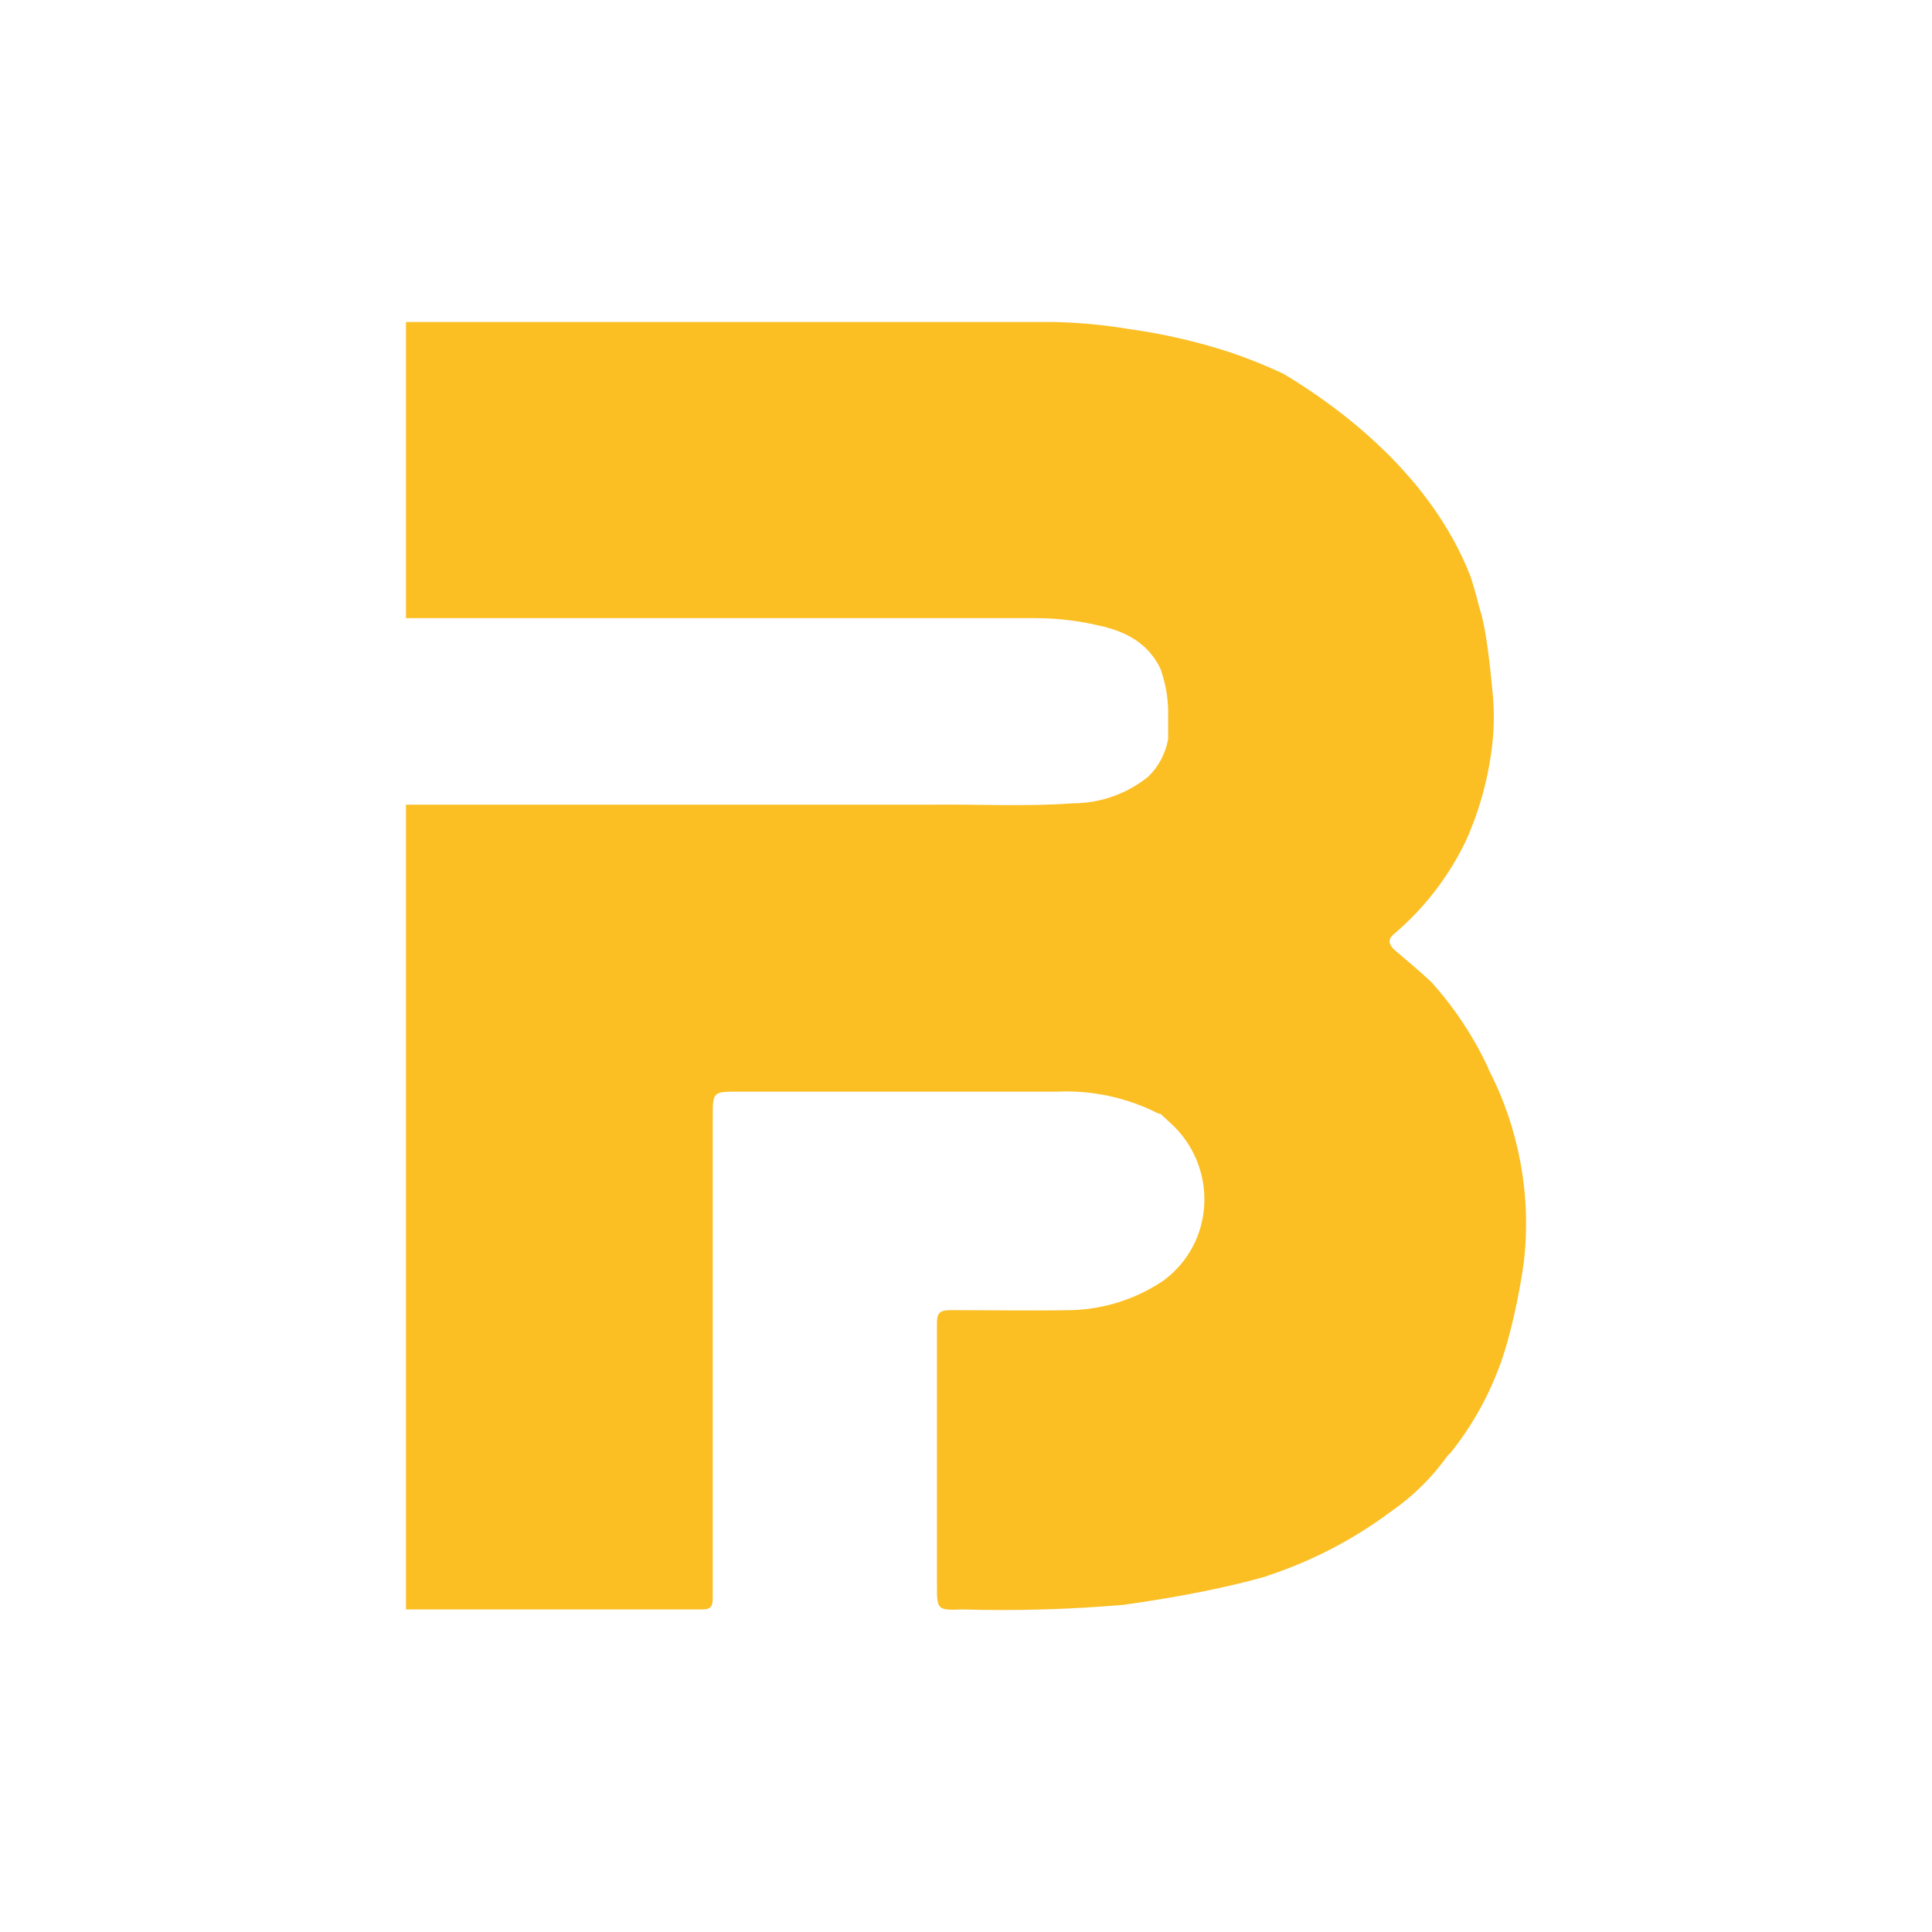 <svg width="24" height="24" viewBox="0 0 24 24" fill="none" xmlns="http://www.w3.org/2000/svg">
<path d="M18.49 13.274C18.309 12.882 18.069 12.52 17.78 12.199C17.635 12.062 17.481 11.935 17.326 11.803C17.252 11.737 17.238 11.671 17.309 11.609C17.692 11.286 18.001 10.885 18.216 10.432C18.383 10.055 18.492 9.654 18.538 9.243C18.563 9.019 18.563 8.793 18.538 8.569C18.491 8.061 18.438 7.723 18.379 7.555C18.341 7.403 18.303 7.269 18.265 7.155C17.78 5.912 16.665 5.075 15.943 4.643C15.721 4.539 15.493 4.447 15.26 4.37C14.858 4.24 14.445 4.146 14.027 4.088C13.718 4.036 13.405 4.007 13.092 4H5.043V7.679H12.868C13.126 7.679 13.383 7.709 13.634 7.767C13.969 7.837 14.256 7.979 14.414 8.304C14.473 8.467 14.506 8.638 14.511 8.811V9.181C14.479 9.359 14.393 9.522 14.264 9.648C14 9.861 13.67 9.978 13.331 9.979C12.731 10.023 12.127 9.988 11.524 9.996H5.043V19.993H8.722C8.836 19.993 8.854 19.949 8.854 19.847V13.882C8.854 13.561 8.854 13.561 9.171 13.561H13.132C13.568 13.541 14.002 13.635 14.392 13.834C14.399 13.836 14.407 13.836 14.414 13.834L14.542 13.953C14.732 14.125 14.866 14.351 14.926 14.601C14.986 14.851 14.969 15.114 14.877 15.354C14.79 15.578 14.64 15.773 14.445 15.913C14.108 16.139 13.714 16.264 13.308 16.275C12.806 16.284 12.304 16.275 11.802 16.275C11.674 16.275 11.639 16.314 11.639 16.433V19.685C11.639 19.993 11.639 20.006 11.951 19.993C12.62 20.012 13.289 19.993 13.956 19.936C14.649 19.839 15.239 19.721 15.727 19.583C15.738 19.579 15.748 19.575 15.758 19.57C16.302 19.39 16.814 19.123 17.273 18.781C17.551 18.59 17.792 18.352 17.987 18.077C18.004 18.064 18.019 18.049 18.032 18.032C18.366 17.609 18.609 17.122 18.744 16.6C18.825 16.296 18.887 15.987 18.93 15.675C19.025 14.851 18.871 14.016 18.489 13.279L18.49 13.274Z" fill="#FBBF24"/>
</svg>